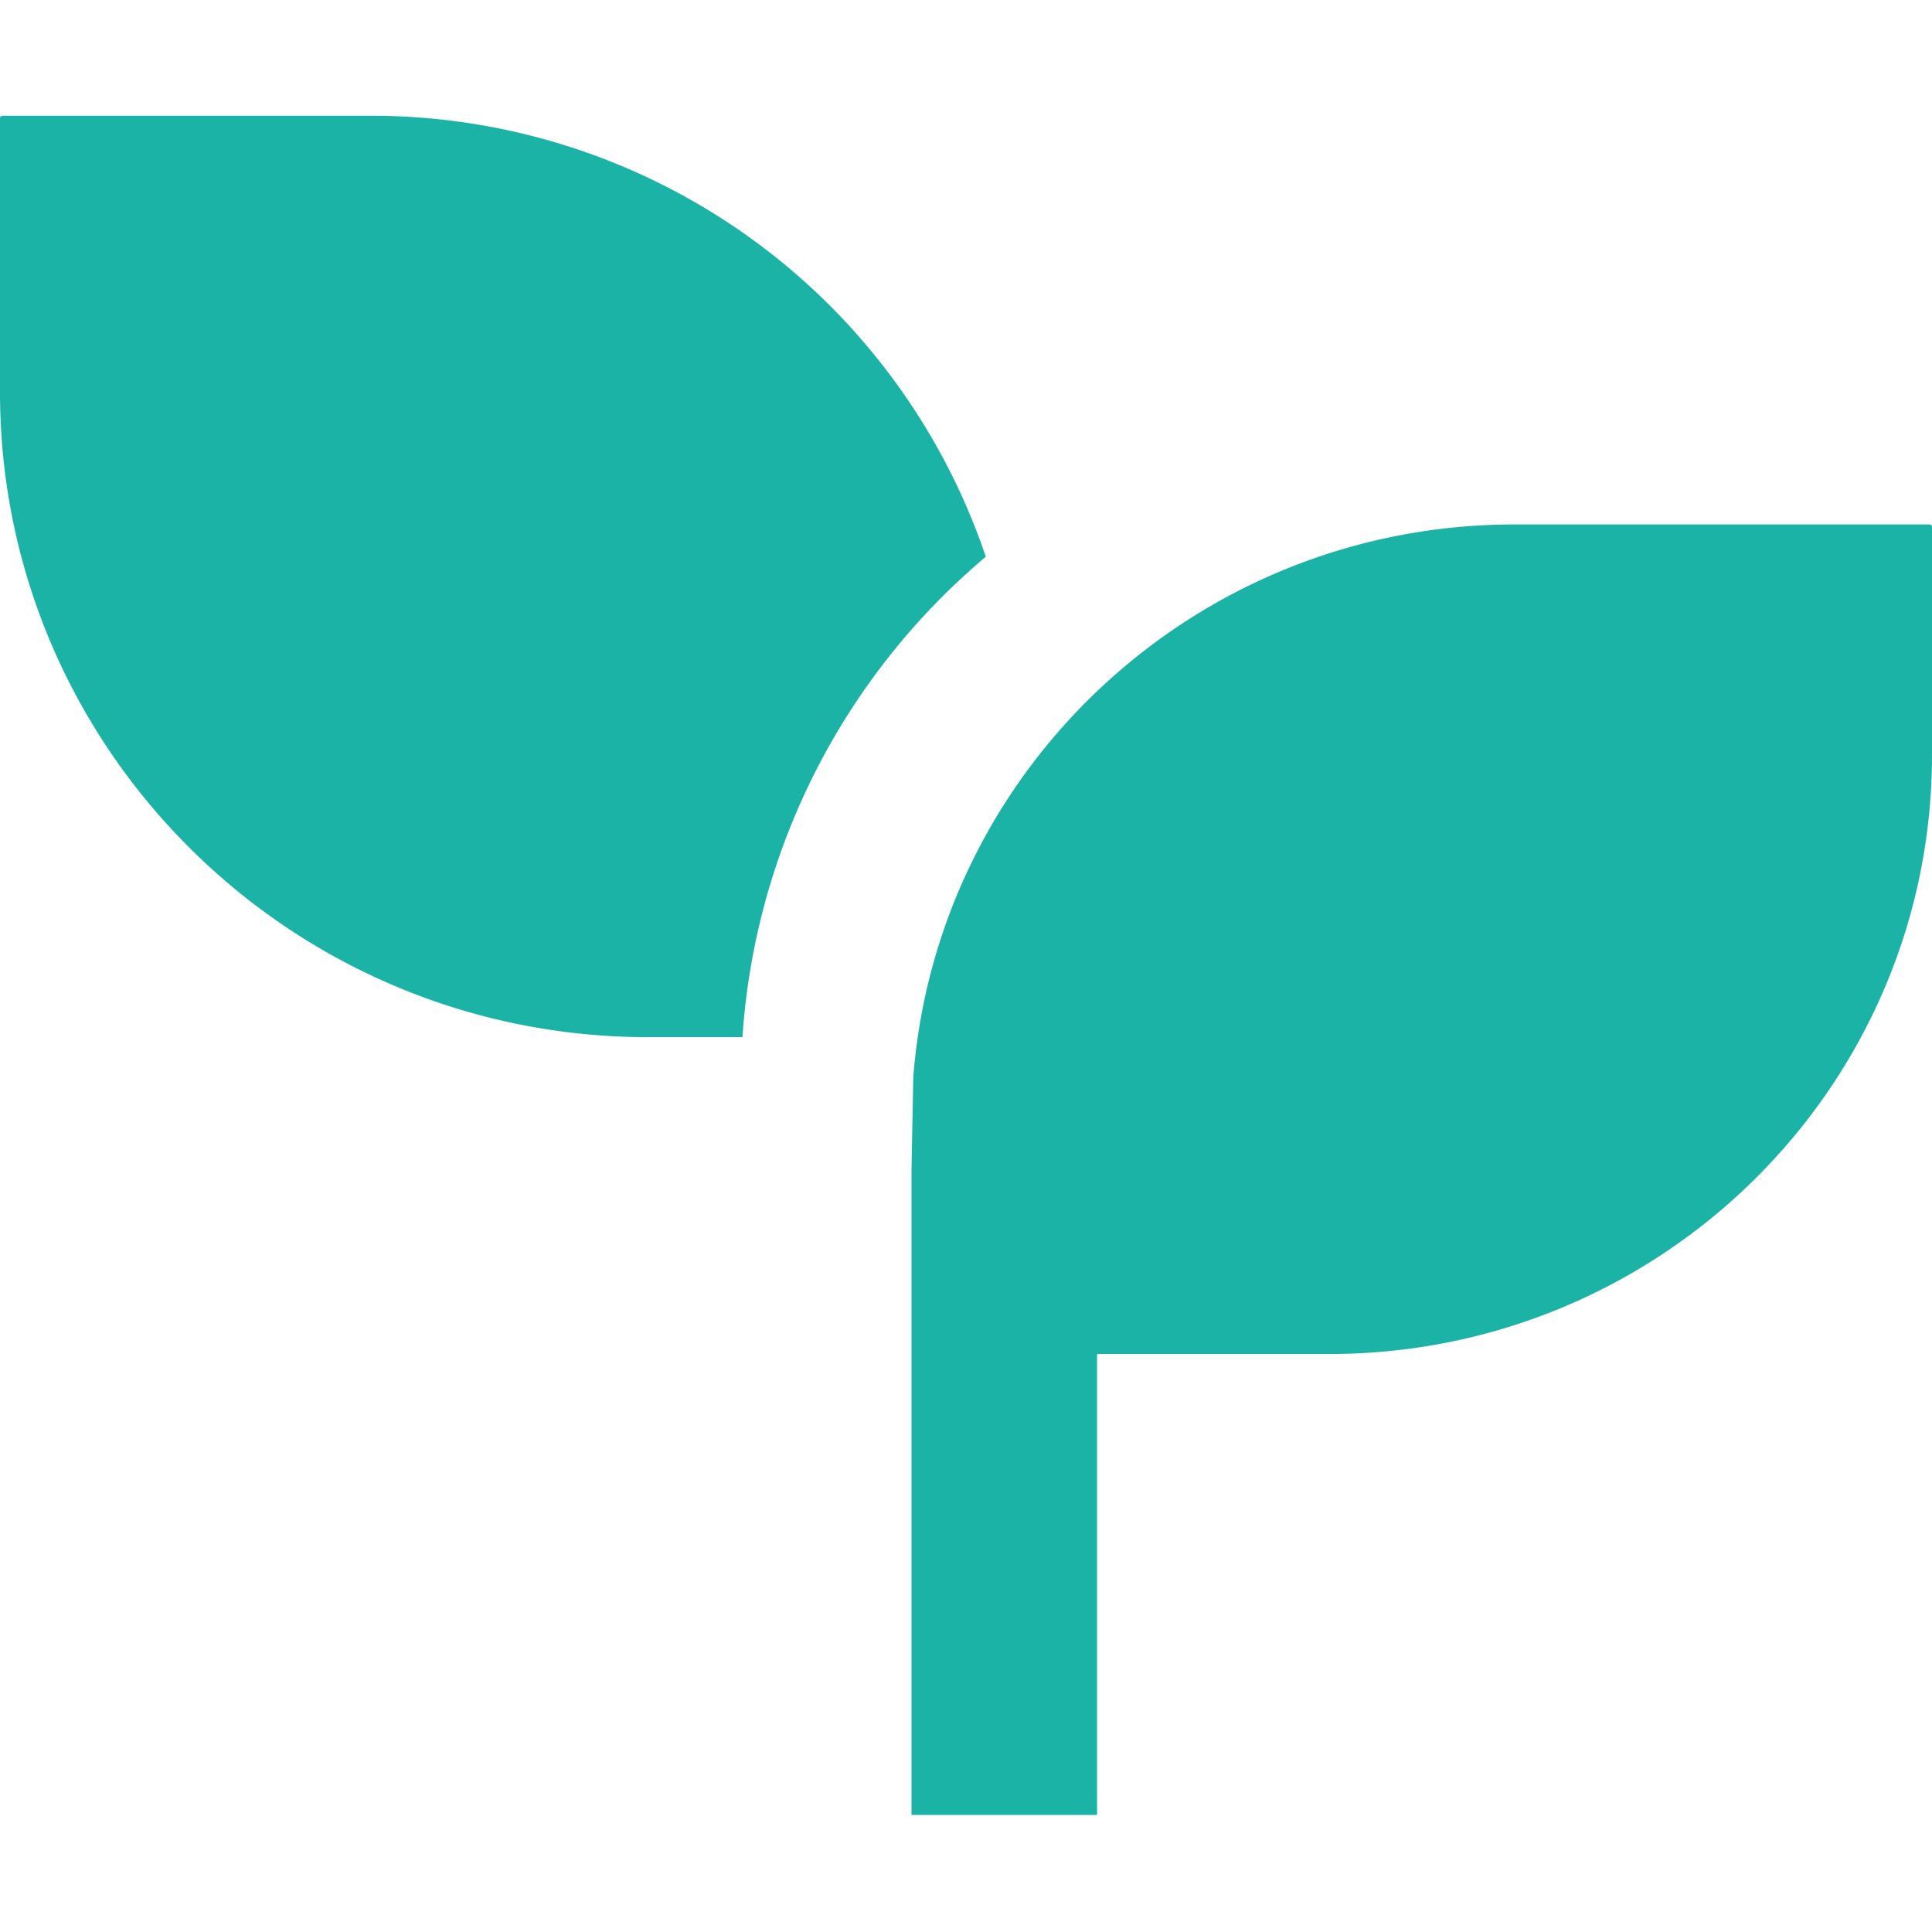 <svg xmlns="http://www.w3.org/2000/svg" width="24" height="24" viewBox="0 0 24 24" fill="none" role="img" aria-labelledby="agq4zcm11ebp5kw897kaktejn661dhfr" class="crayons-icon crayons-icon--default c-link__icon"><title id="agq4zcm11ebp5kw897kaktejn661dhfr">Forem logo</title>
    <g clip-path="url(#clip0)" fill="#1AB3A6">
        <path d="M4.603 1.438a8.056 8.056 0 017.643 5.478 8.543 8.543 0 00-3.023 5.968H8.054C3.606 12.884 0 9.296 0 4.87V1.468a.03.03 0 01.03-.03h4.573zM23.97 6.515a.03.03 0 01.03.03v2.833c0 4.11-3.354 7.442-7.491 7.442h-2.881v5.726h-2.305V14.53l.022-1.145c.294-3.843 3.526-6.87 7.469-6.87h5.155z"></path>
    </g>
    <defs>
        <clipPath id="clip0">
            <path fill="#fff" d="M0 0h24v24H0z"></path>
        </clipPath>
    </defs>
</svg>